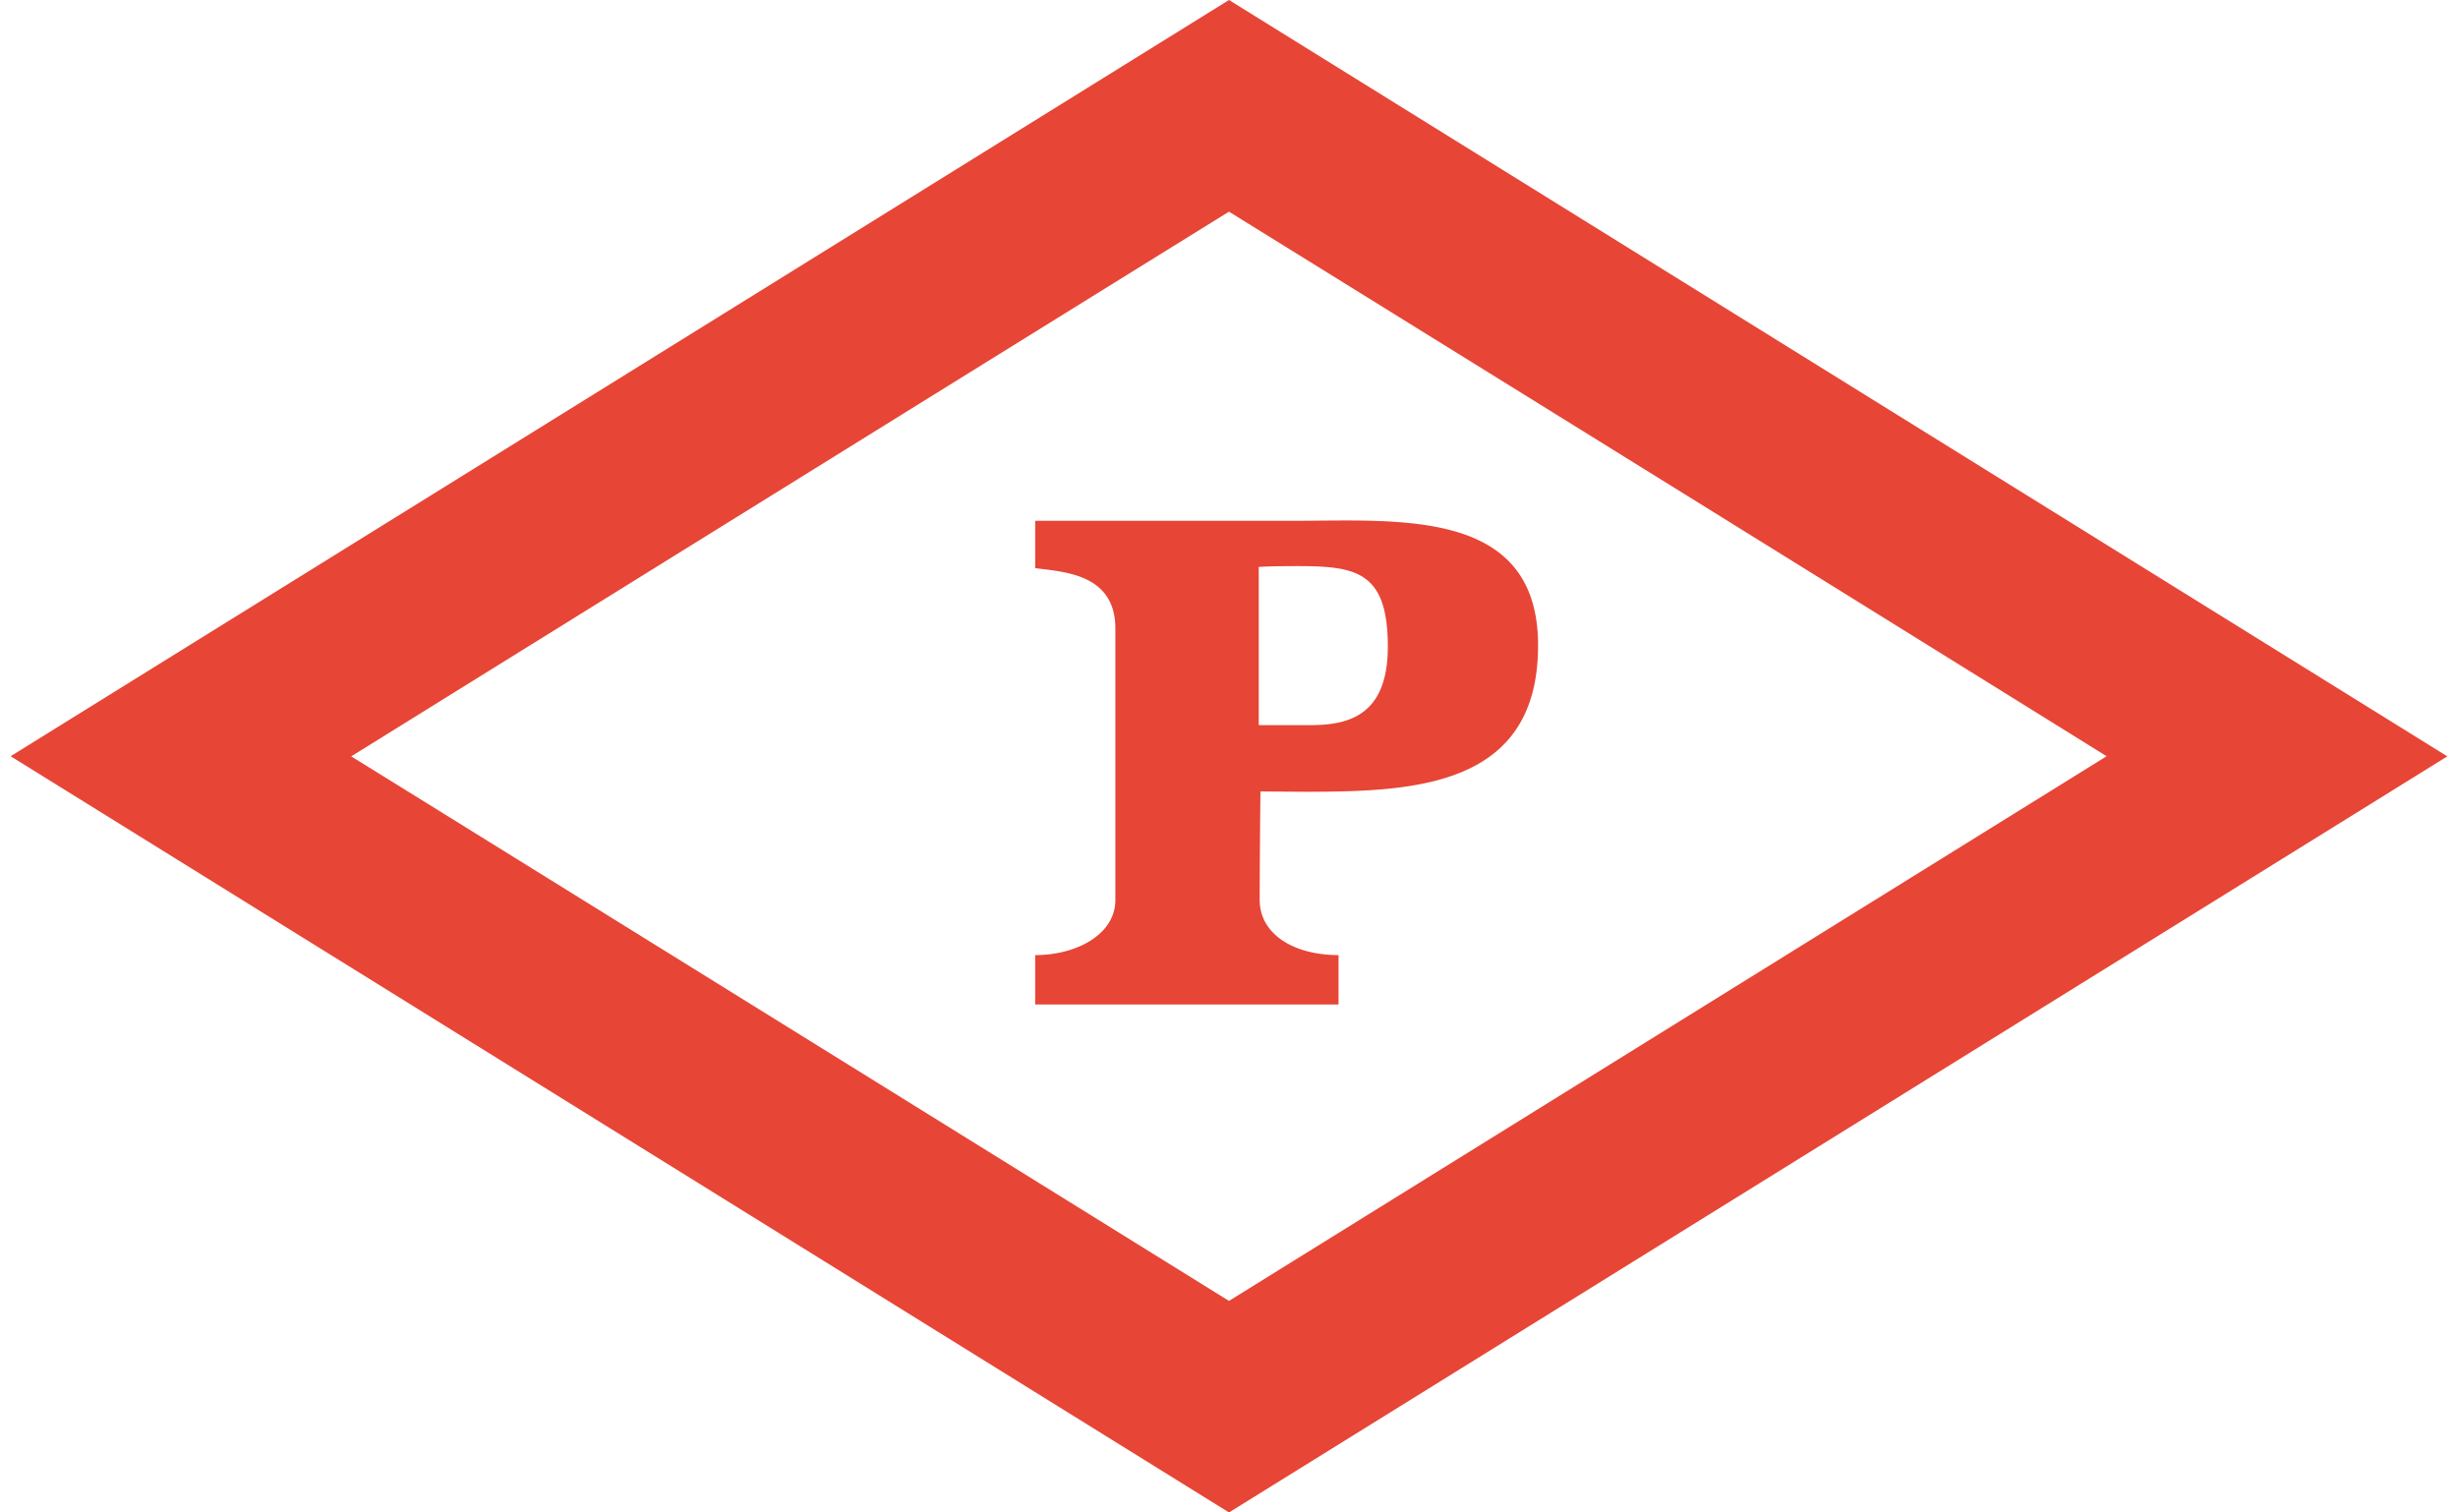 <svg fill="#E74536" role="img" viewBox="0 0 39 24" xmlns="http://www.w3.org/2000/svg"><title>POWERS</title><path d="M19.999 12.559s-0.013 1.176-0.012 1.721c0 0.548 0.546 0.876 1.251 0.876v0.783h-4.813v-0.783c0.657 0 1.273-0.329 1.272-0.876v-4.307c0-0.878-0.838-0.897-1.272-0.958v-0.751h4.108c1.679 0 3.871-0.201 3.871 1.978 0 2.26-1.986 2.321-3.712 2.322z m-0.027-3.563v2.511h0.796c0.564 0 1.252-0.101 1.252-1.244 0-1.207-0.512-1.281-1.462-1.28-0.409 0-0.586 0.013-0.586 0.013zM19.5 0l19.331 12.002-19.331 11.998L0.169 12z m-13.927 12.002c4.453 2.76 11.878 7.37 13.927 8.641L33.425 12A11504.97 11504.97 0 0 0 19.5 3.359c-2.049 1.268-9.474 5.878-13.927 8.643Z"/></svg>